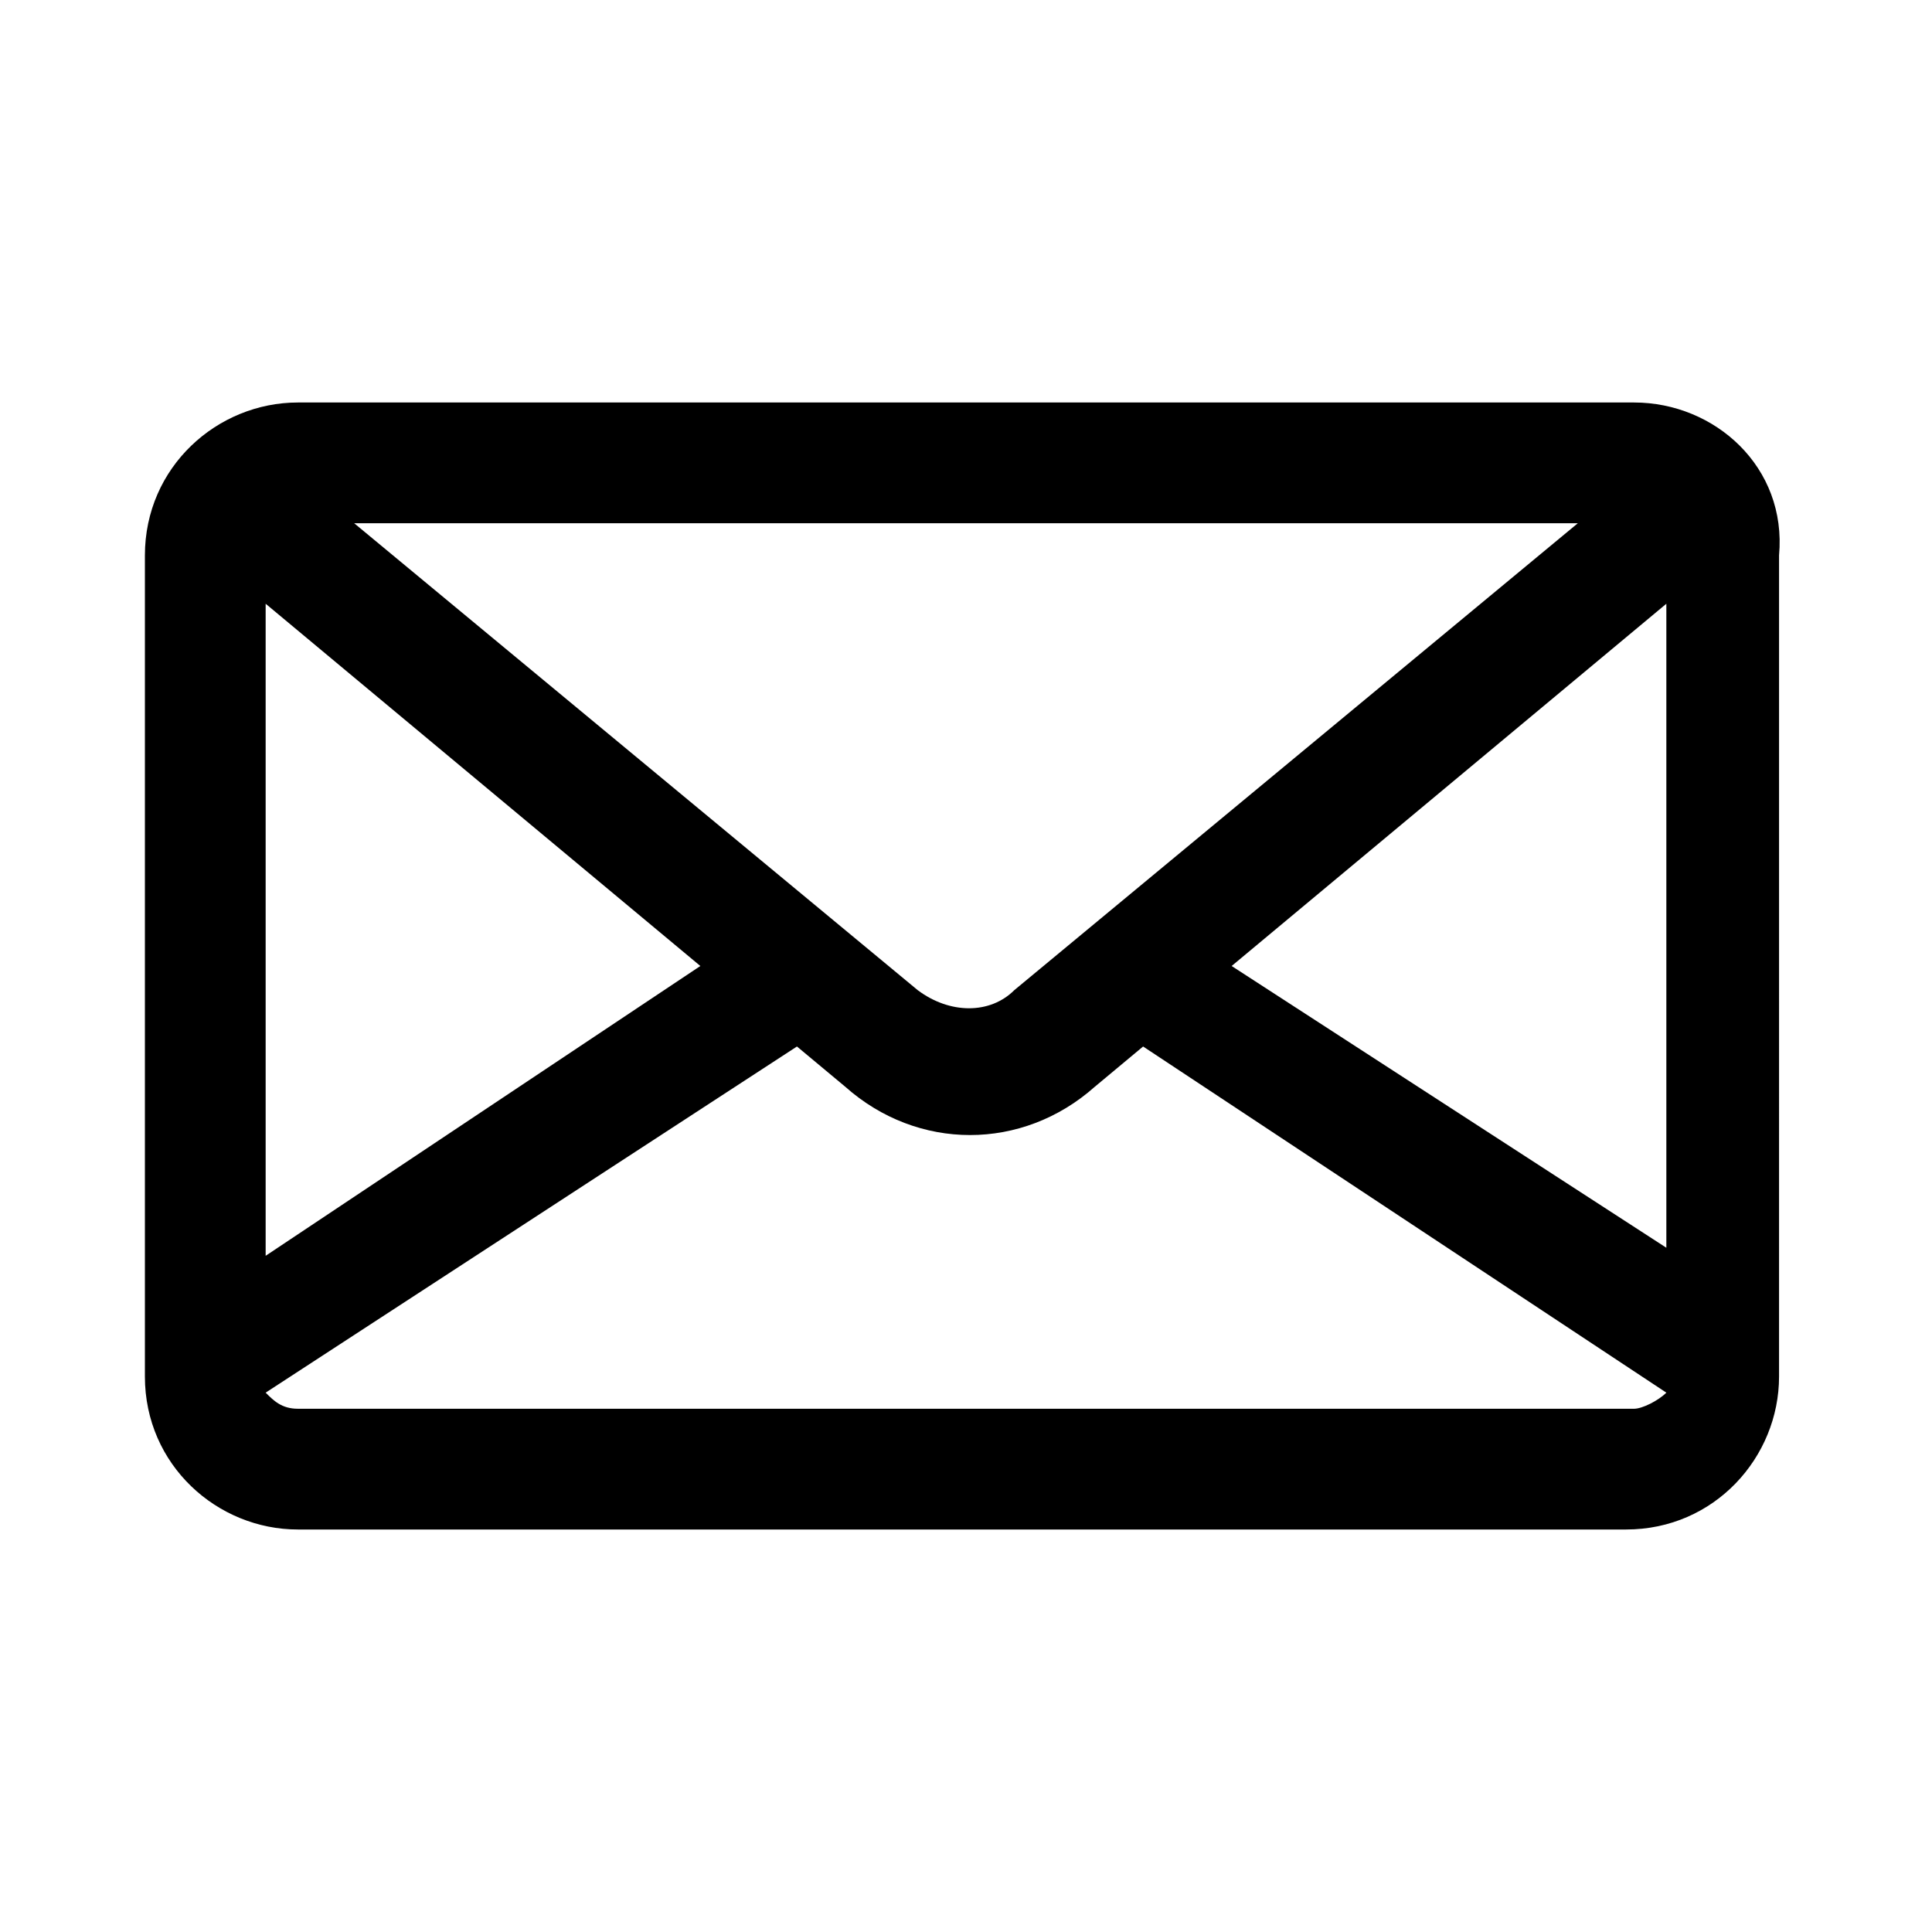 <?xml version="1.0" encoding="utf-8"?>
<!-- Generator: Adobe Illustrator 24.0.1, SVG Export Plug-In . SVG Version: 6.00 Build 0)  -->
<svg version="1.1" id="home" xmlns="http://www.w3.org/2000/svg" xmlns:xlink="http://www.w3.org/1999/xlink" x="0px" y="0px"
	 viewBox="0 0 24 24" style="enable-background:new 0 0 24 24;" xml:space="preserve">
<style type="text/css">
	.st0{fill:none;}
	.st1{fill:#FD3B4C;}
	.st2{fill-rule:evenodd;clip-rule:evenodd;fill:#F4863B;}
	.st3{fill:#FFFFFF;}
	.st4{fill-rule:evenodd;clip-rule:evenodd;fill:#5C7BFC;}
	.st5{fill-rule:evenodd;clip-rule:evenodd;fill:#FEB92B;}
	.st6{fill-rule:evenodd;clip-rule:evenodd;fill:#3EAF66;}
	.st7{fill:#8F4DDB;}
	.st8{fill:#1D1E22;}
	.st9{fill:#FD565F;}
	.st10{fill:#25282D;}
	.st11{fill:#E6E6E6;}
	.st12{fill-rule:evenodd;clip-rule:evenodd;fill:#FD3B4C;}
	.st13{fill-rule:evenodd;clip-rule:evenodd;fill:#FFFFFF;}
	.st14{fill:#12B263;}
	.st15{fill:#3EAF66;}
	.st16{fill:#DC001A;}
	.st17{fill:#F6504B;}
	.st18{fill:#DB001A;}
	.st19{fill:#F54F4A;}
	.st20{fill:#231F20;}
	.st21{fill-rule:evenodd;clip-rule:evenodd;}
</style>
<g>
	<path d="M20.3,5H3.7C2.7,5,1.8,5.8,1.8,6.9v10.2c0,1.1,0.9,1.9,1.9,1.9h16.5c1.1,0,1.9-0.9,1.9-1.9V6.9C22.2,5.8,21.3,5,20.3,5z
		 M19.6,6.5l-7,5.8c-0.3,0.3-0.8,0.3-1.2,0l-7-5.8H19.6z M3.3,7.5L8.7,12l-5.4,3.6V7.5z M20.3,17.5H3.7c-0.2,0-0.3-0.1-0.4-0.2
		L9.9,13l0.6,0.5c0.9,0.8,2.2,0.8,3.1,0l0.6-0.5l6.5,4.3C20.6,17.4,20.4,17.5,20.3,17.5z M20.7,15.5L15.3,12l5.4-4.5V15.5z"/>
</g>
</svg>
